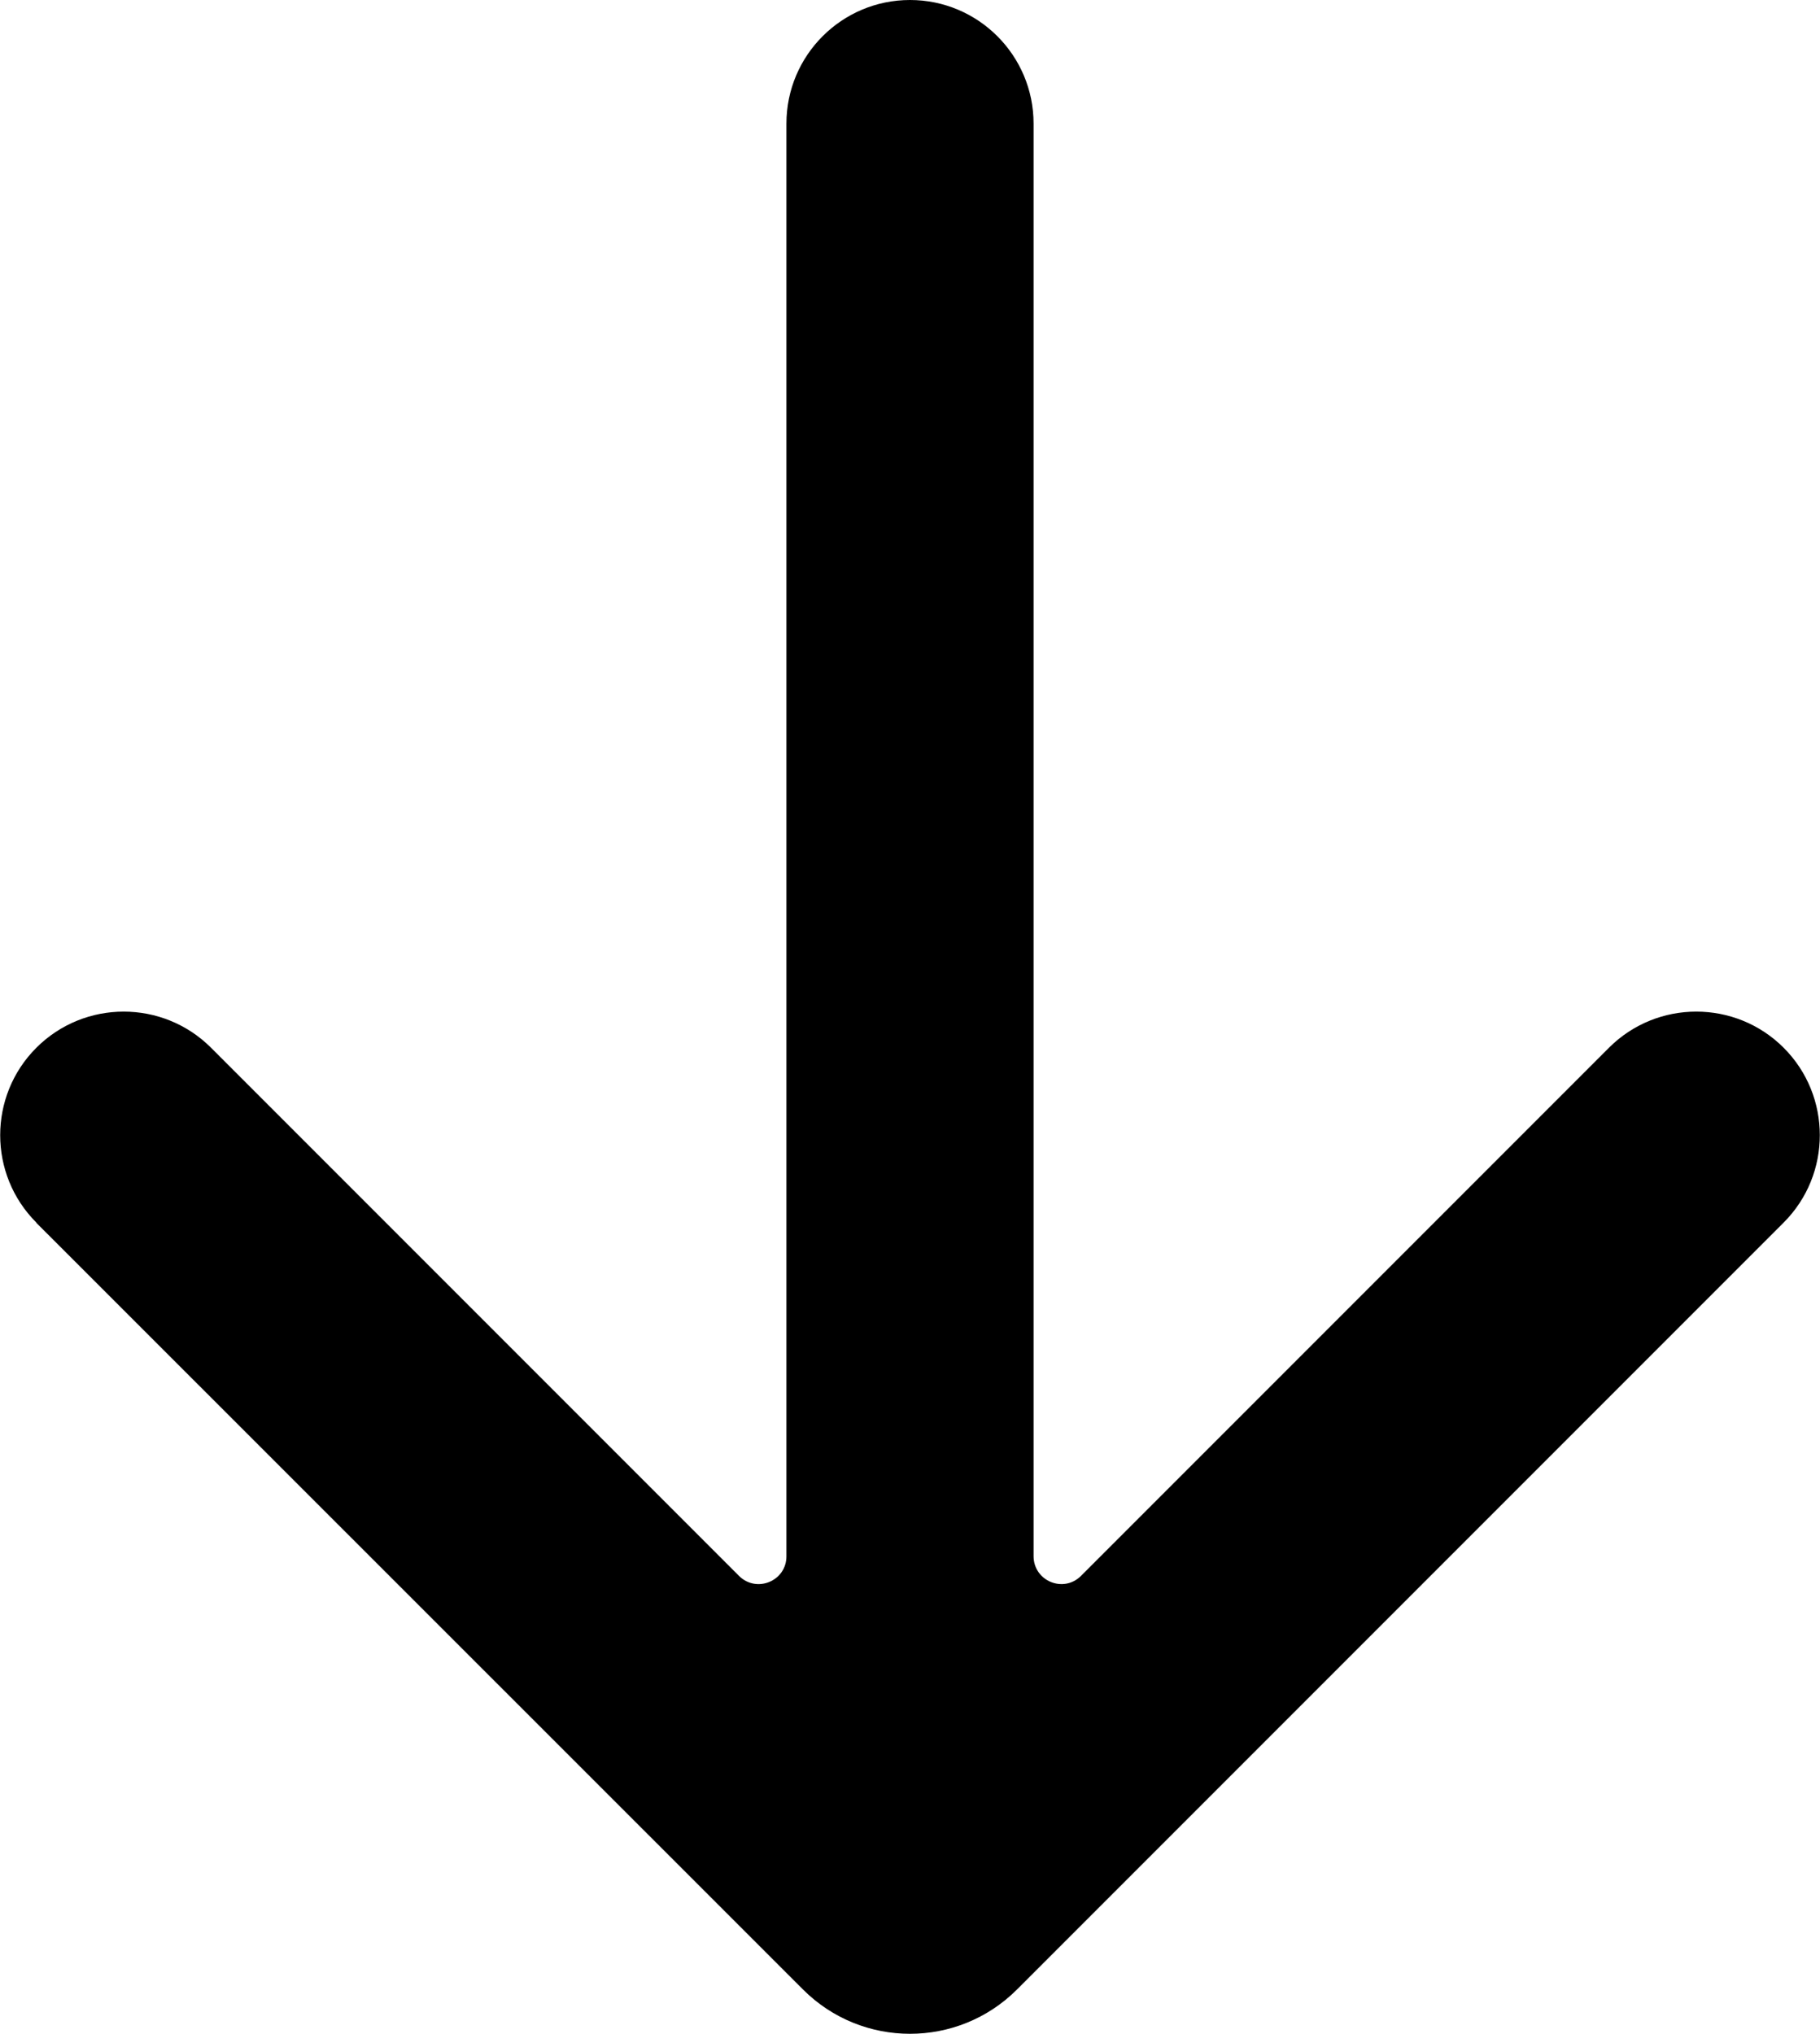 <svg xmlns="http://www.w3.org/2000/svg" id="a" width="7.364" height="8.227" viewBox="0 0 7.364 8.227"><path d="M.146,4.945l3.103,3.102c.239,.239,.627,.239,.866,0l3.102-3.102c.195-.195,.195-.512,0-.707-.195-.195-.512-.195-.707,0l-2.136,2.136c-.071,.071-.192,.021-.192-.08h-0V.5c0-.276-.224-.5-.5-.5s-.5,.224-.5,.5V6.295c-0,.1-.121,.15-.192,.079L.854,4.238c-.195-.195-.512-.195-.707,0s-.195,.512,0,.707Z"></path></svg>